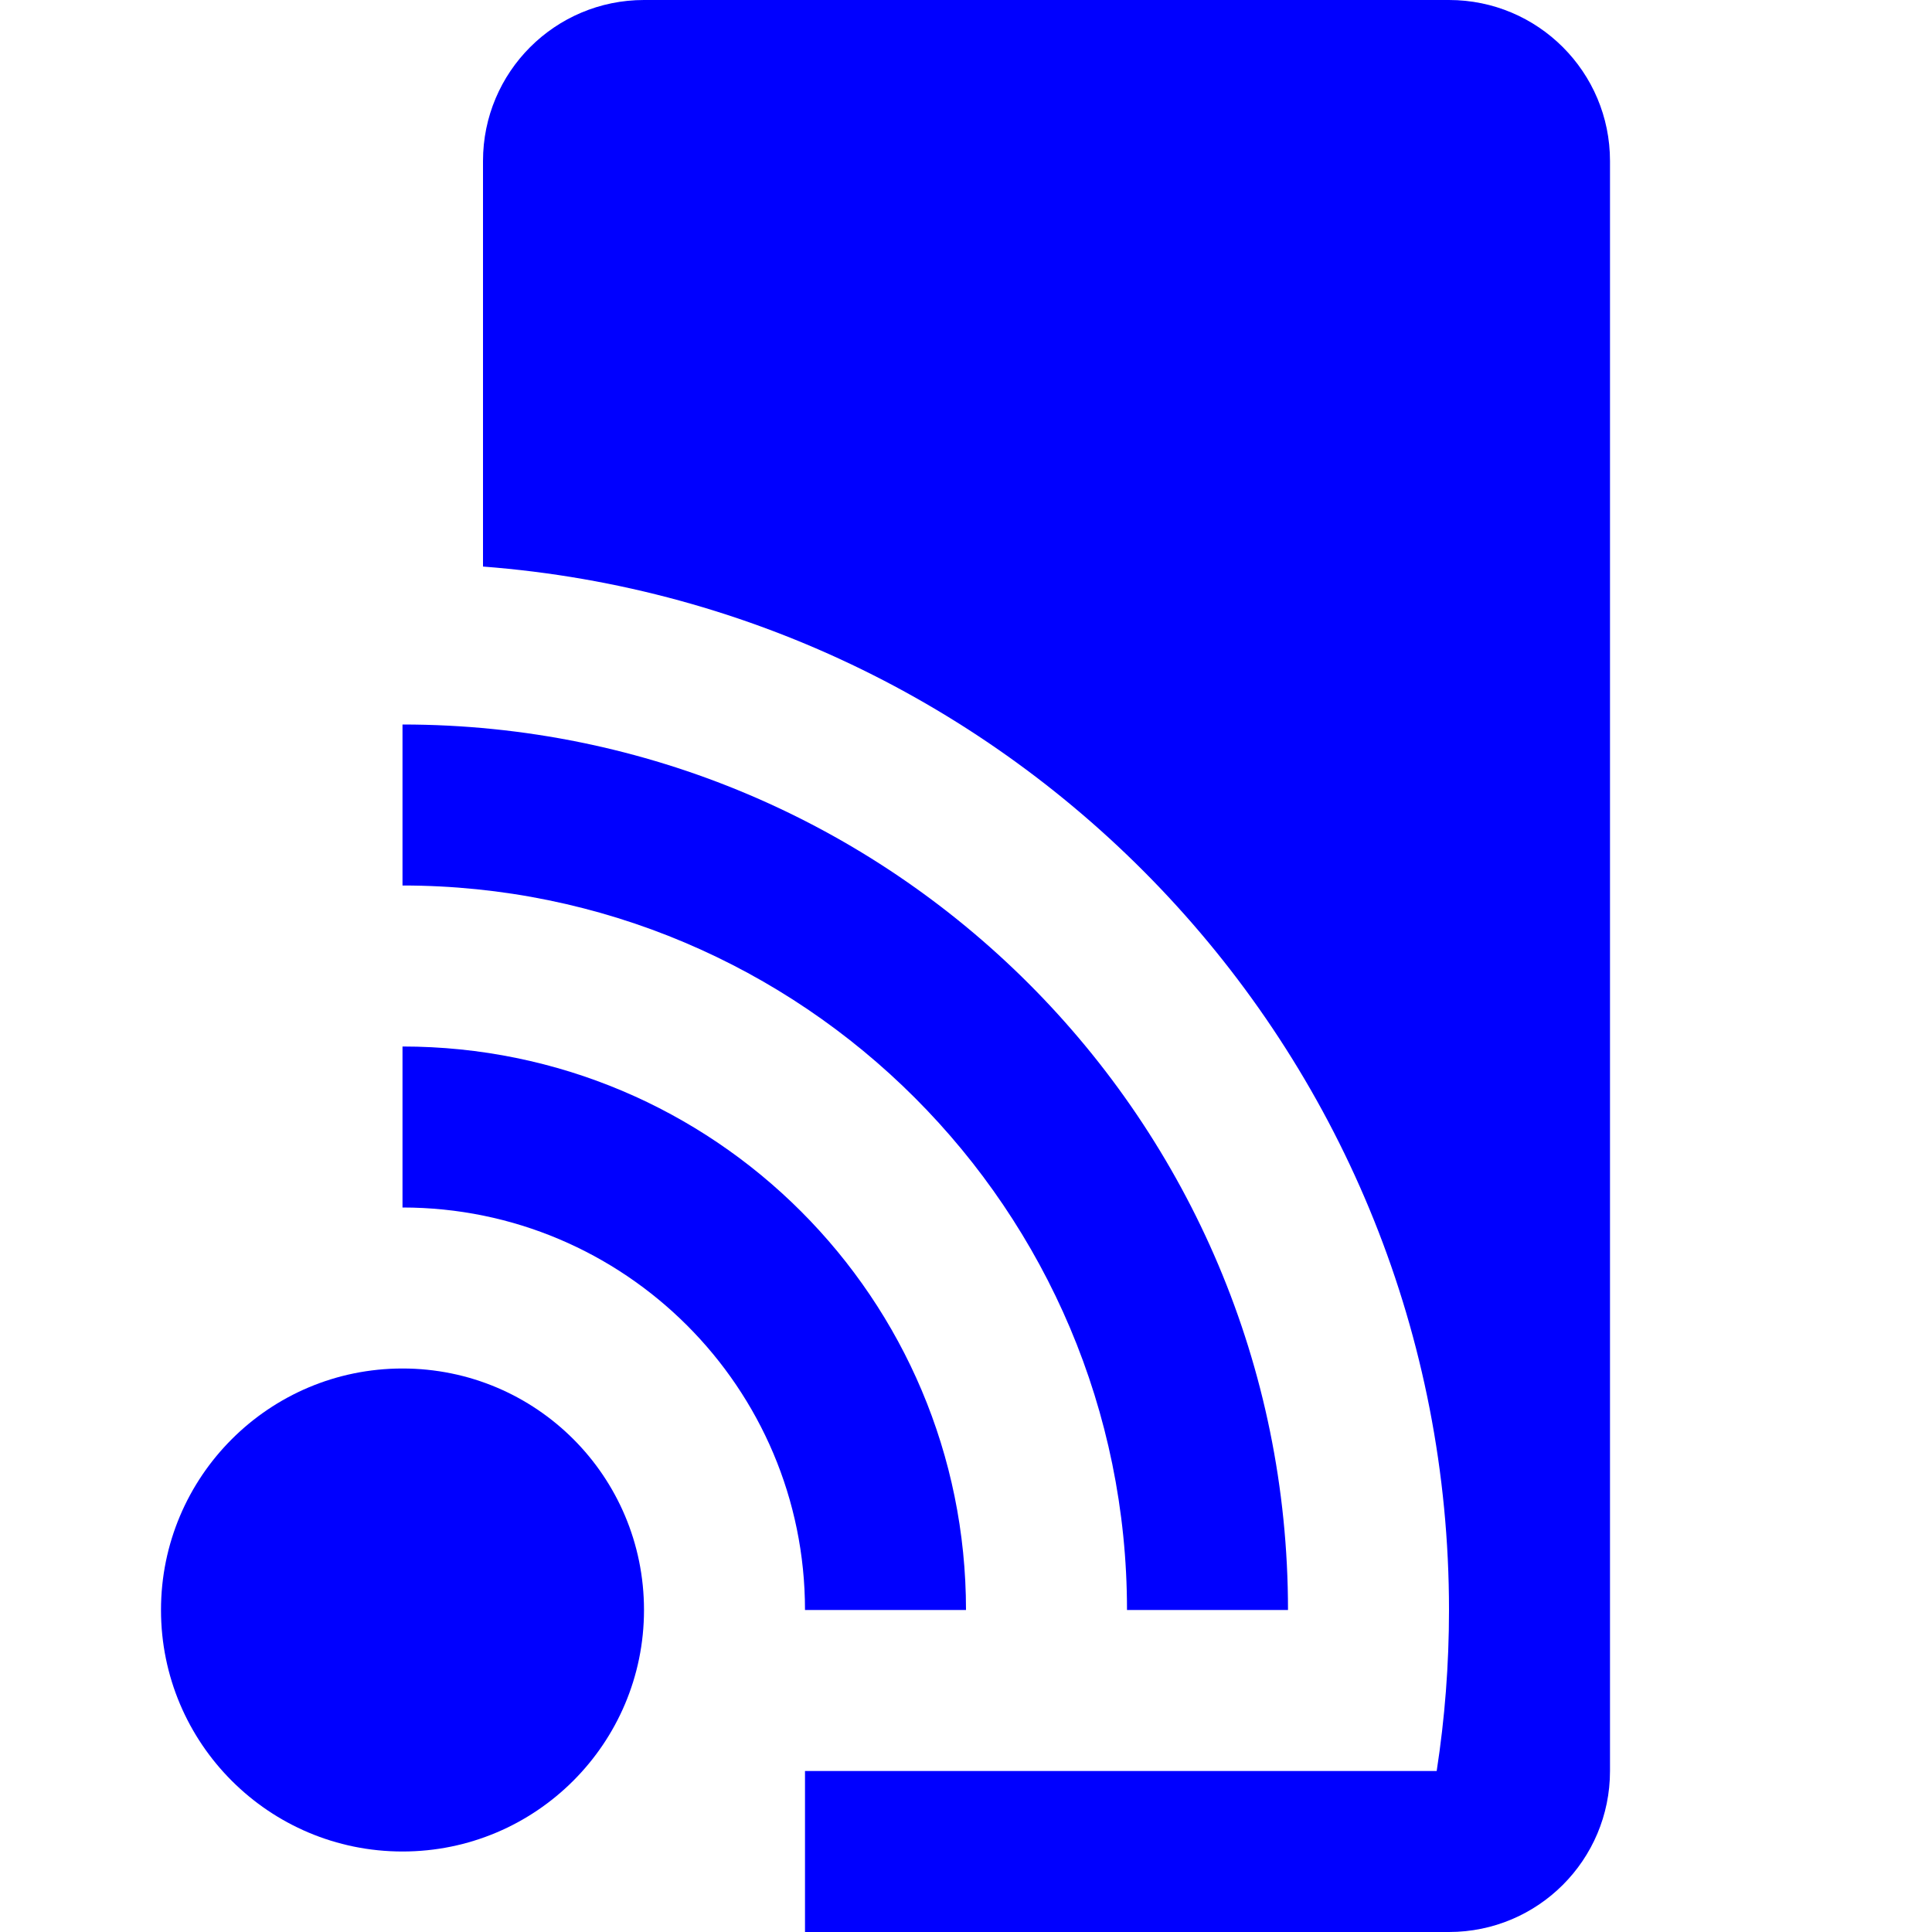 <svg width="24" height="24" viewBox="0 0 24 24" fill="none" xmlns="http://www.w3.org/2000/svg">
<path d="M6 2C6 0.895 6.895 0 8 0H18C19.105 0 20 0.895 20 2V22C20 23.105 19.105 24 18 24H10V22H17.847C17.948 21.348 18 20.68 18 20C18 13.157 12.712 7.549 6 7.038V2Z" fill="#0000FF"/>
<path d="M5 9V11C9.97 11 14 15.03 14 20H16C16 13.92 11.08 9 5 9Z" fill="#0000FF"/>
<path d="M5 15V13C8.87 13 12 16.13 12 20H10C10 17.24 7.76 15 5 15Z" fill="#0000FF"/>
<path d="M8 20C8 18.34 6.66 17 5 17C3.343 17 2 18.343 2 20C2 21.657 3.343 23 5 23C6.657 23 8 21.657 8 20Z" fill="#0000FF"/>
</svg>

